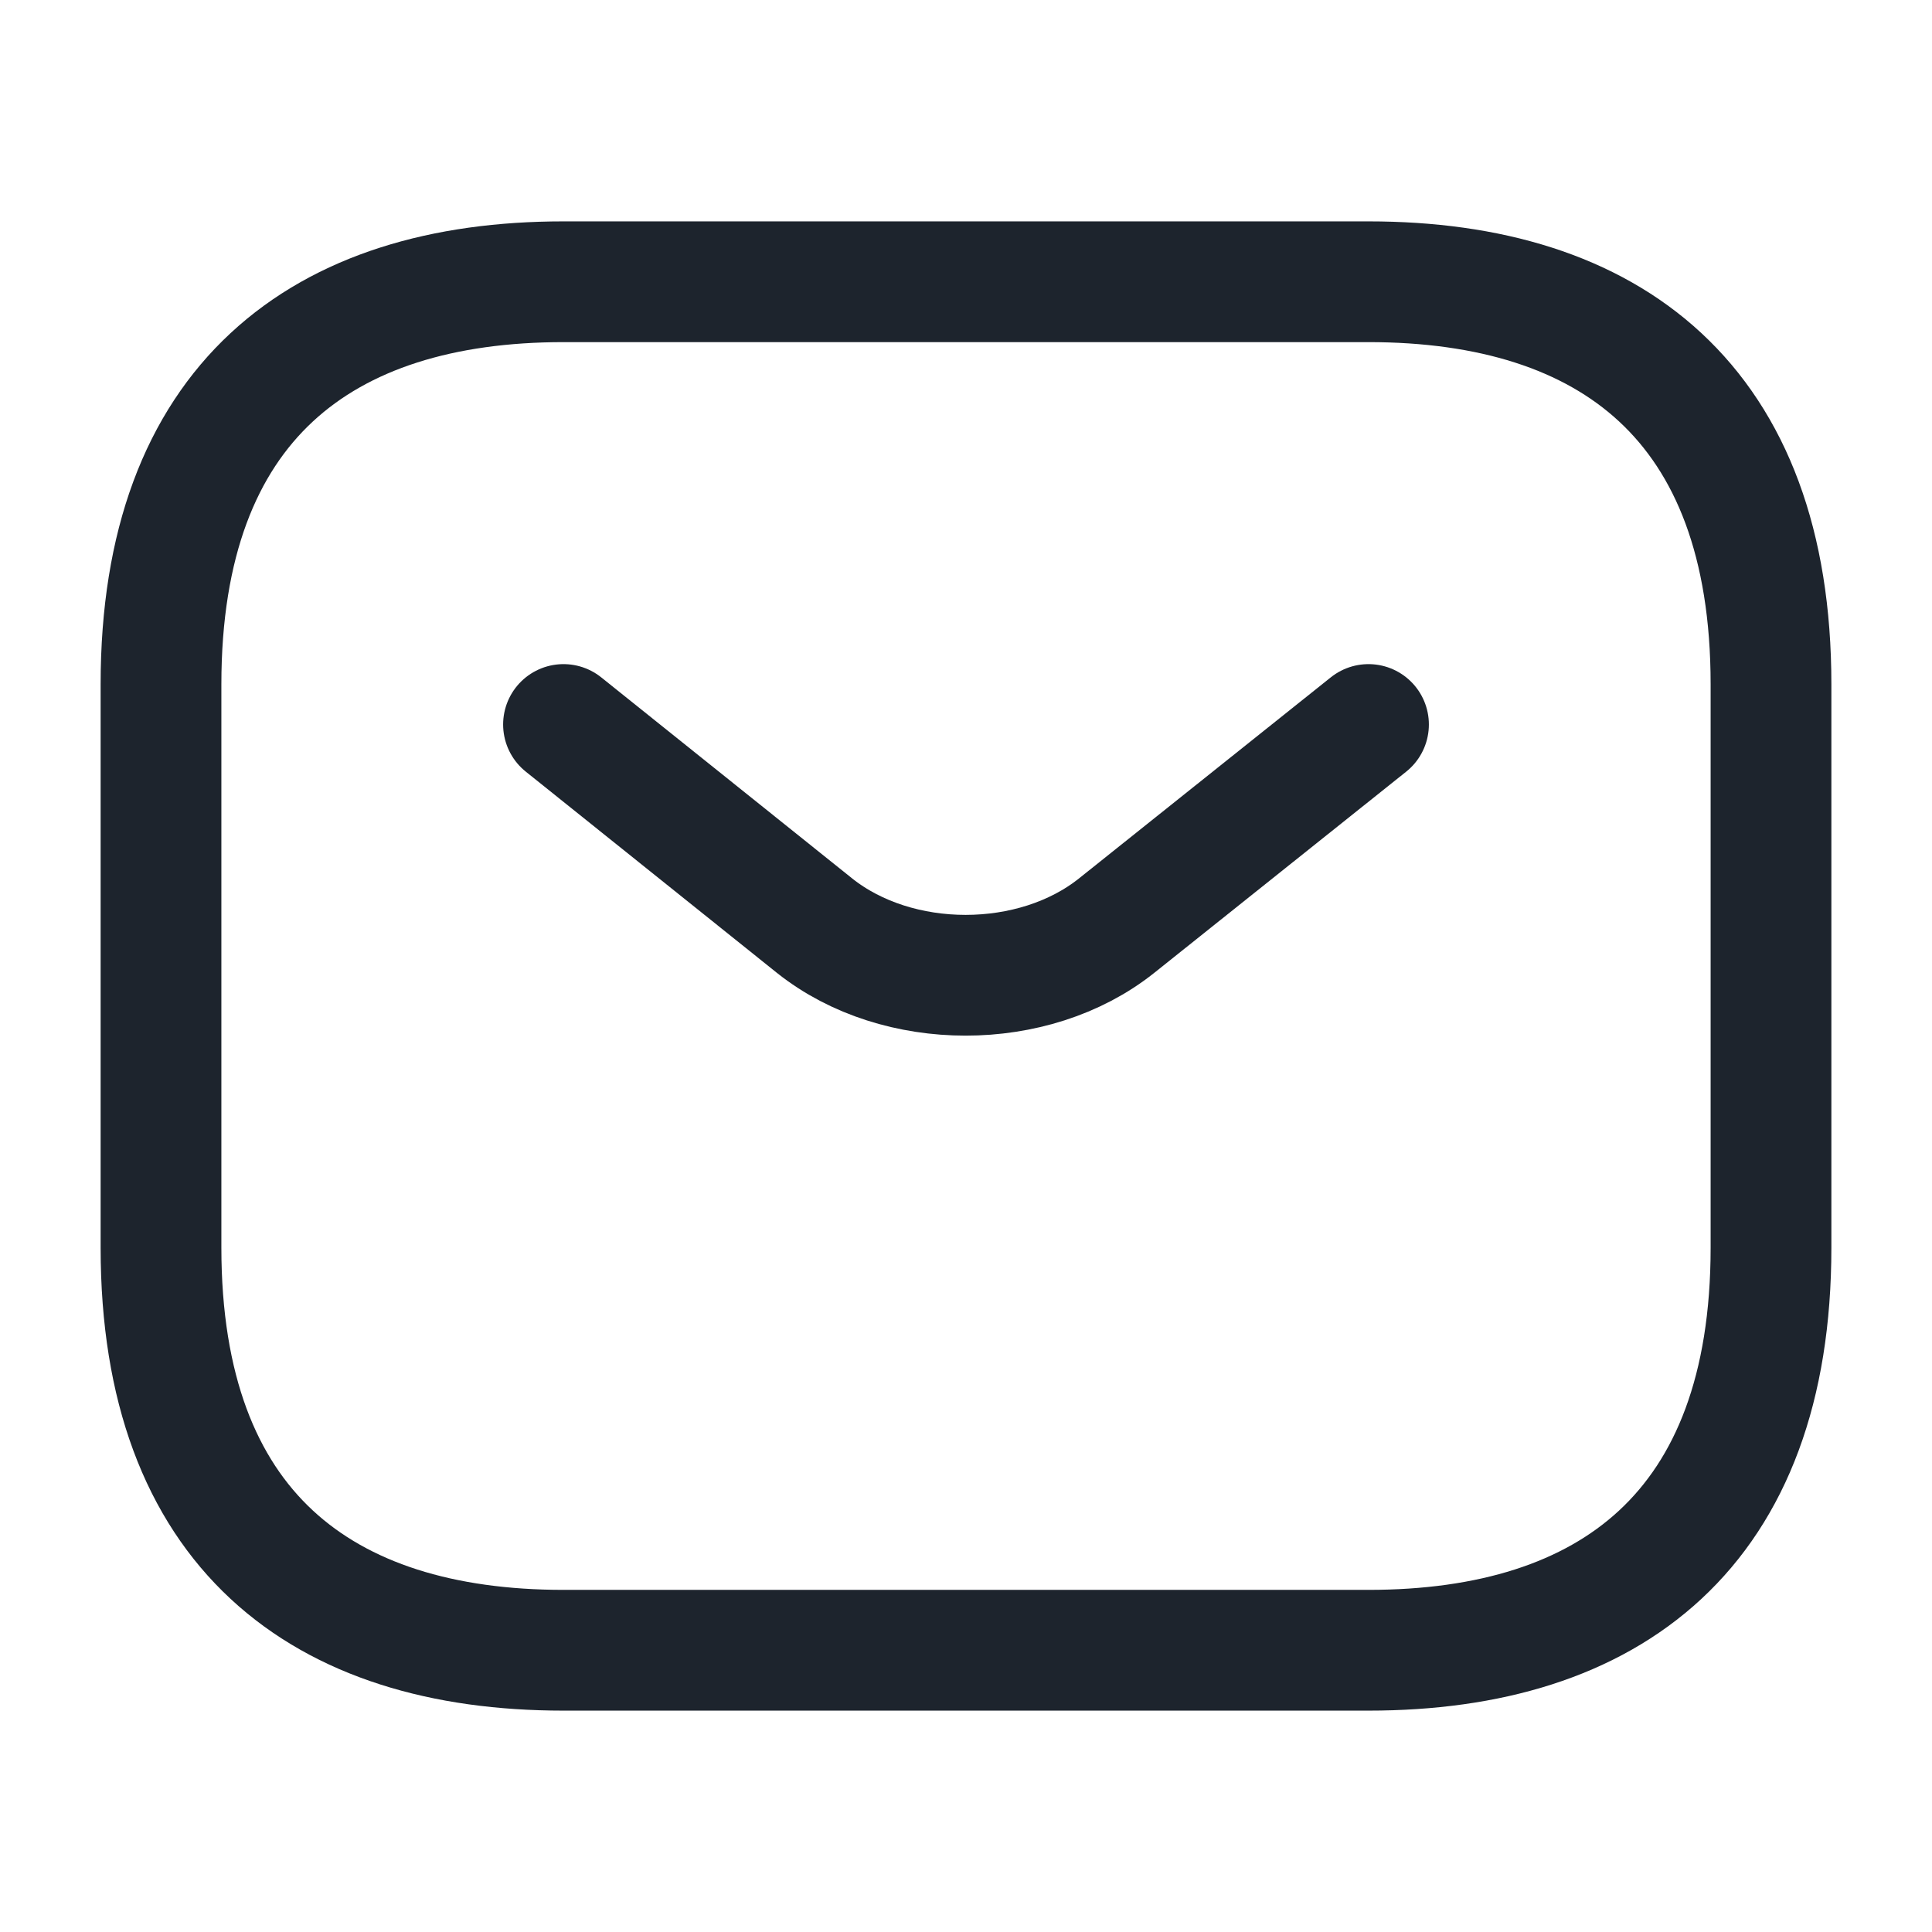 <svg width="18" height="18" viewBox="0 0 18 18" fill="none" xmlns="http://www.w3.org/2000/svg">
<path d="M12.75 15.375H5.25C3 15.375 1.5 14.25 1.5 11.625V6.375C1.5 3.75 3 2.625 5.25 2.625H12.75C15 2.625 16.5 3.75 16.5 6.375V11.625C16.5 14.25 15 15.375 12.75 15.375Z" stroke="#1D242D" stroke-width="1.125" stroke-miterlimit="10" stroke-linecap="round" stroke-linejoin="round"/>
<path d="M12.75 6.75L10.402 8.625C9.63 9.24 8.363 9.24 7.59 8.625L5.25 6.75" stroke="#1D242D" stroke-width="1.125" stroke-miterlimit="10" stroke-linecap="round" stroke-linejoin="round"/>
</svg>
